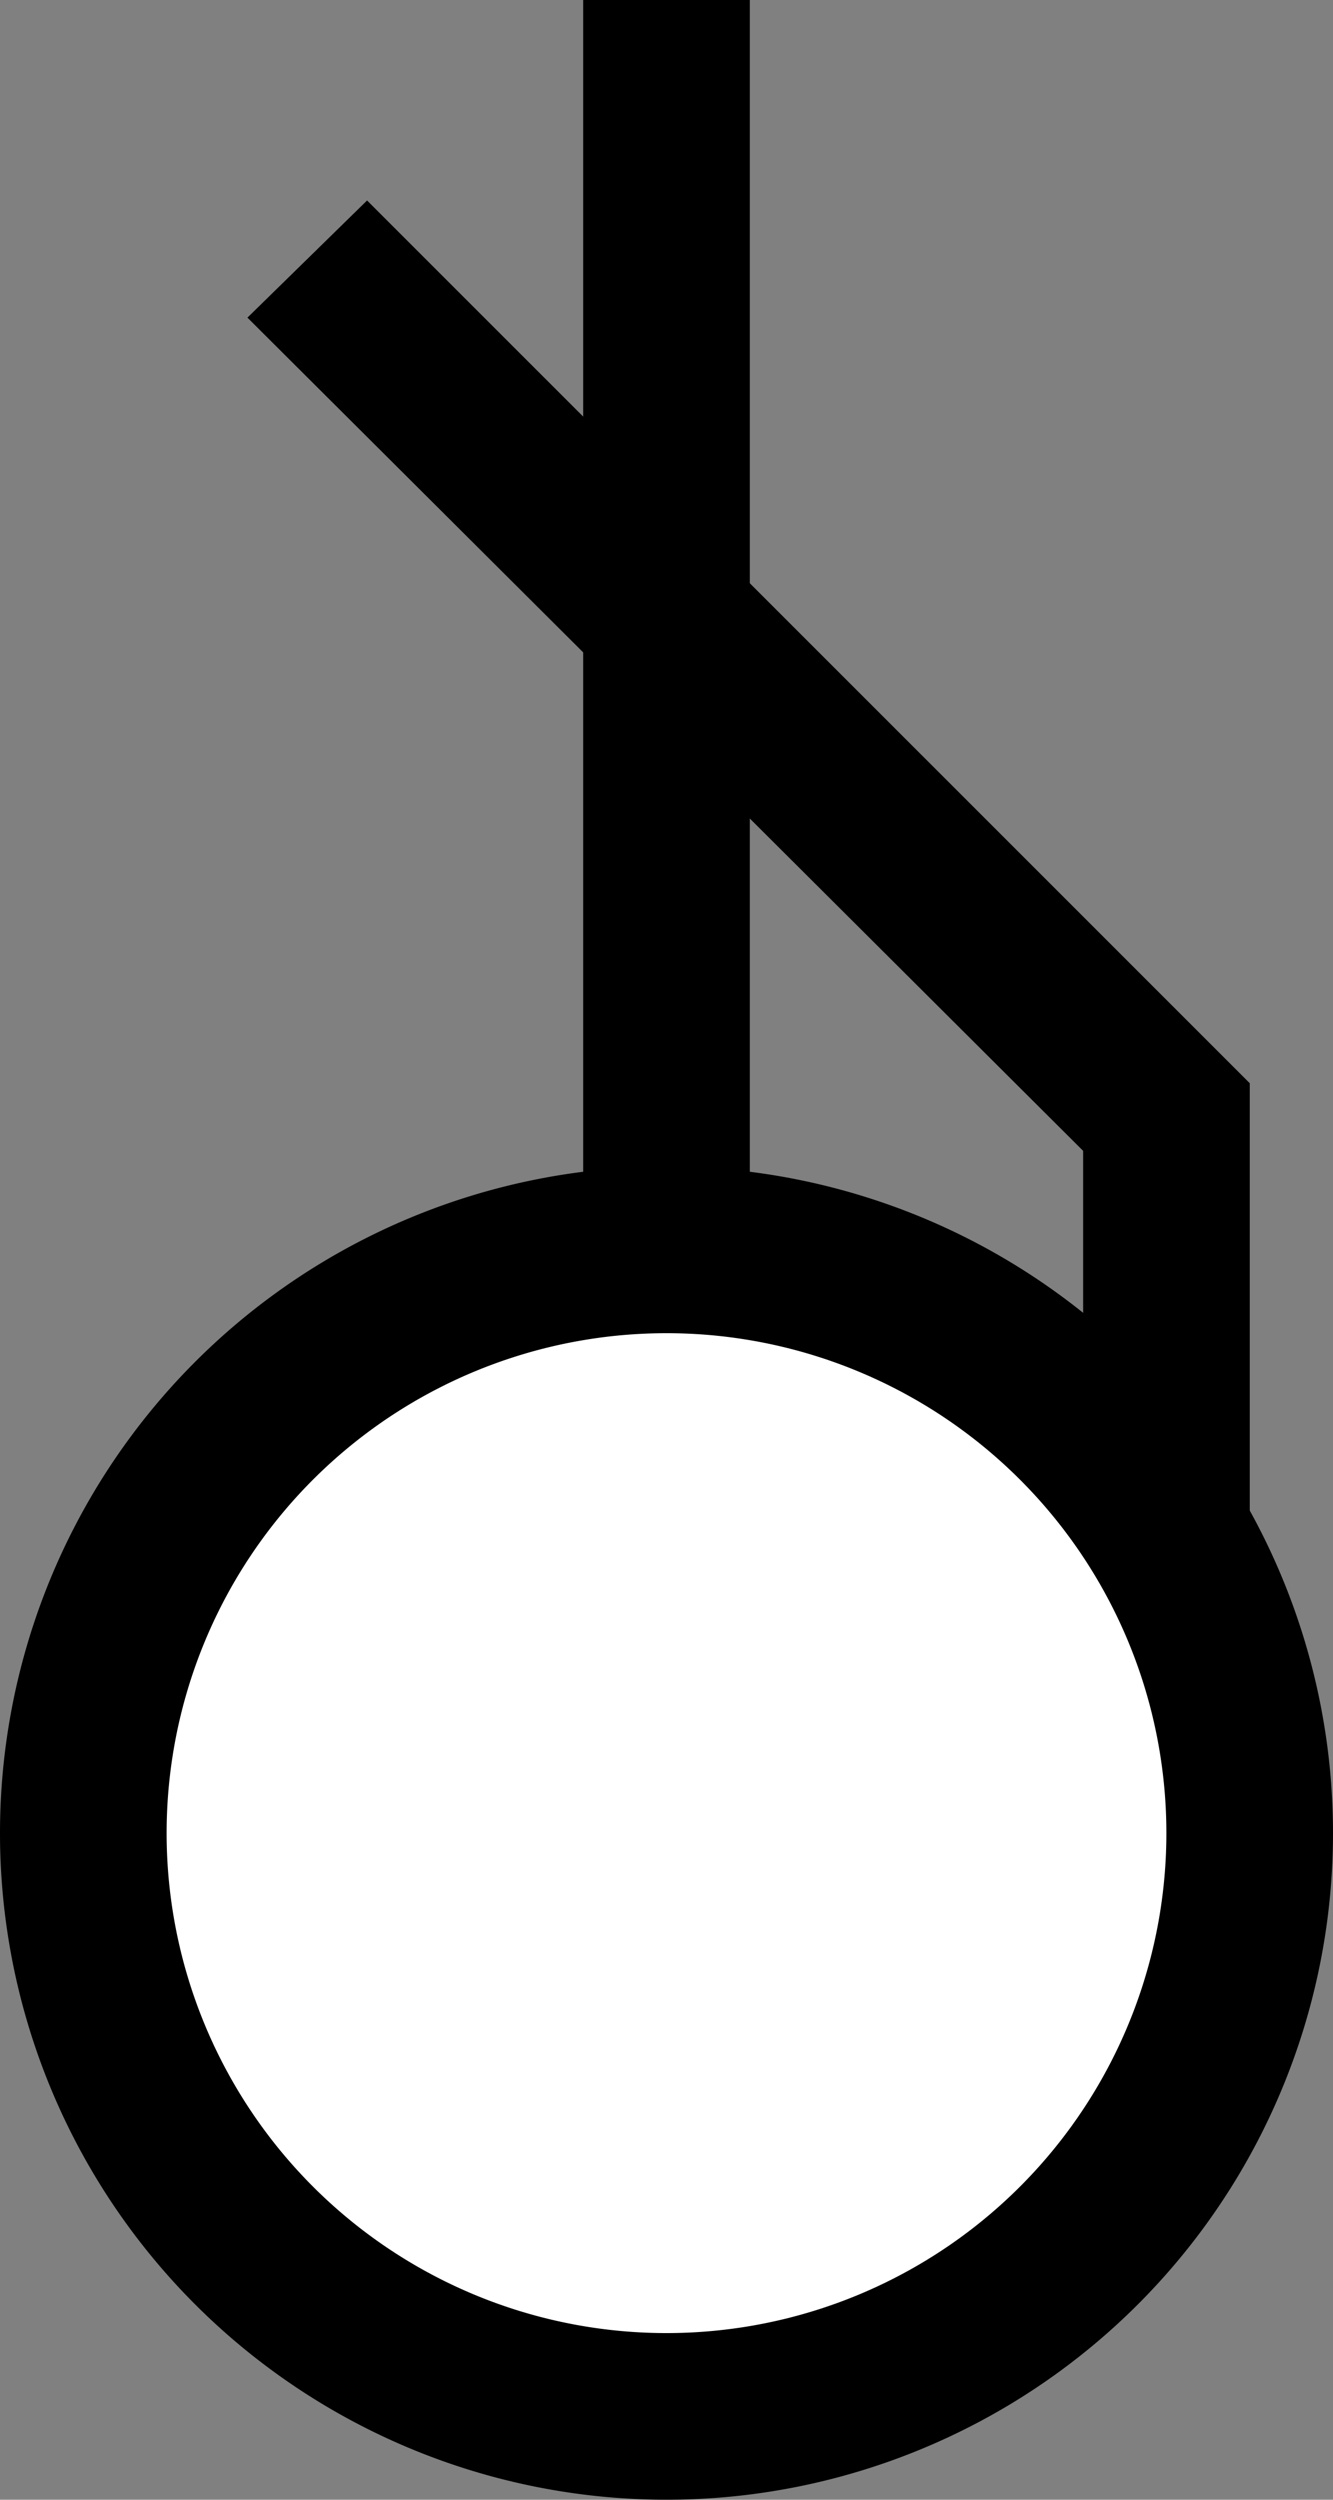 <svg xmlns="http://www.w3.org/2000/svg" width="16" height="30" version="1.0"><rect width="100%" height="100%" fill="#808080" stroke="none"/><path d="M16 22a8 8 0 1 1-16 0 8 8 0 1 1 16 0z"/><path d="M14 22a6 6 0 1 1-12 0 6 6 0 1 1 12 0z" fill="#fff"/><path d="M4.406 2.406L2.97 3.812l10.031 10V17l2 2v-6L4.406 2.406z"/><path d="M7 0h2v15H7z"/></svg>